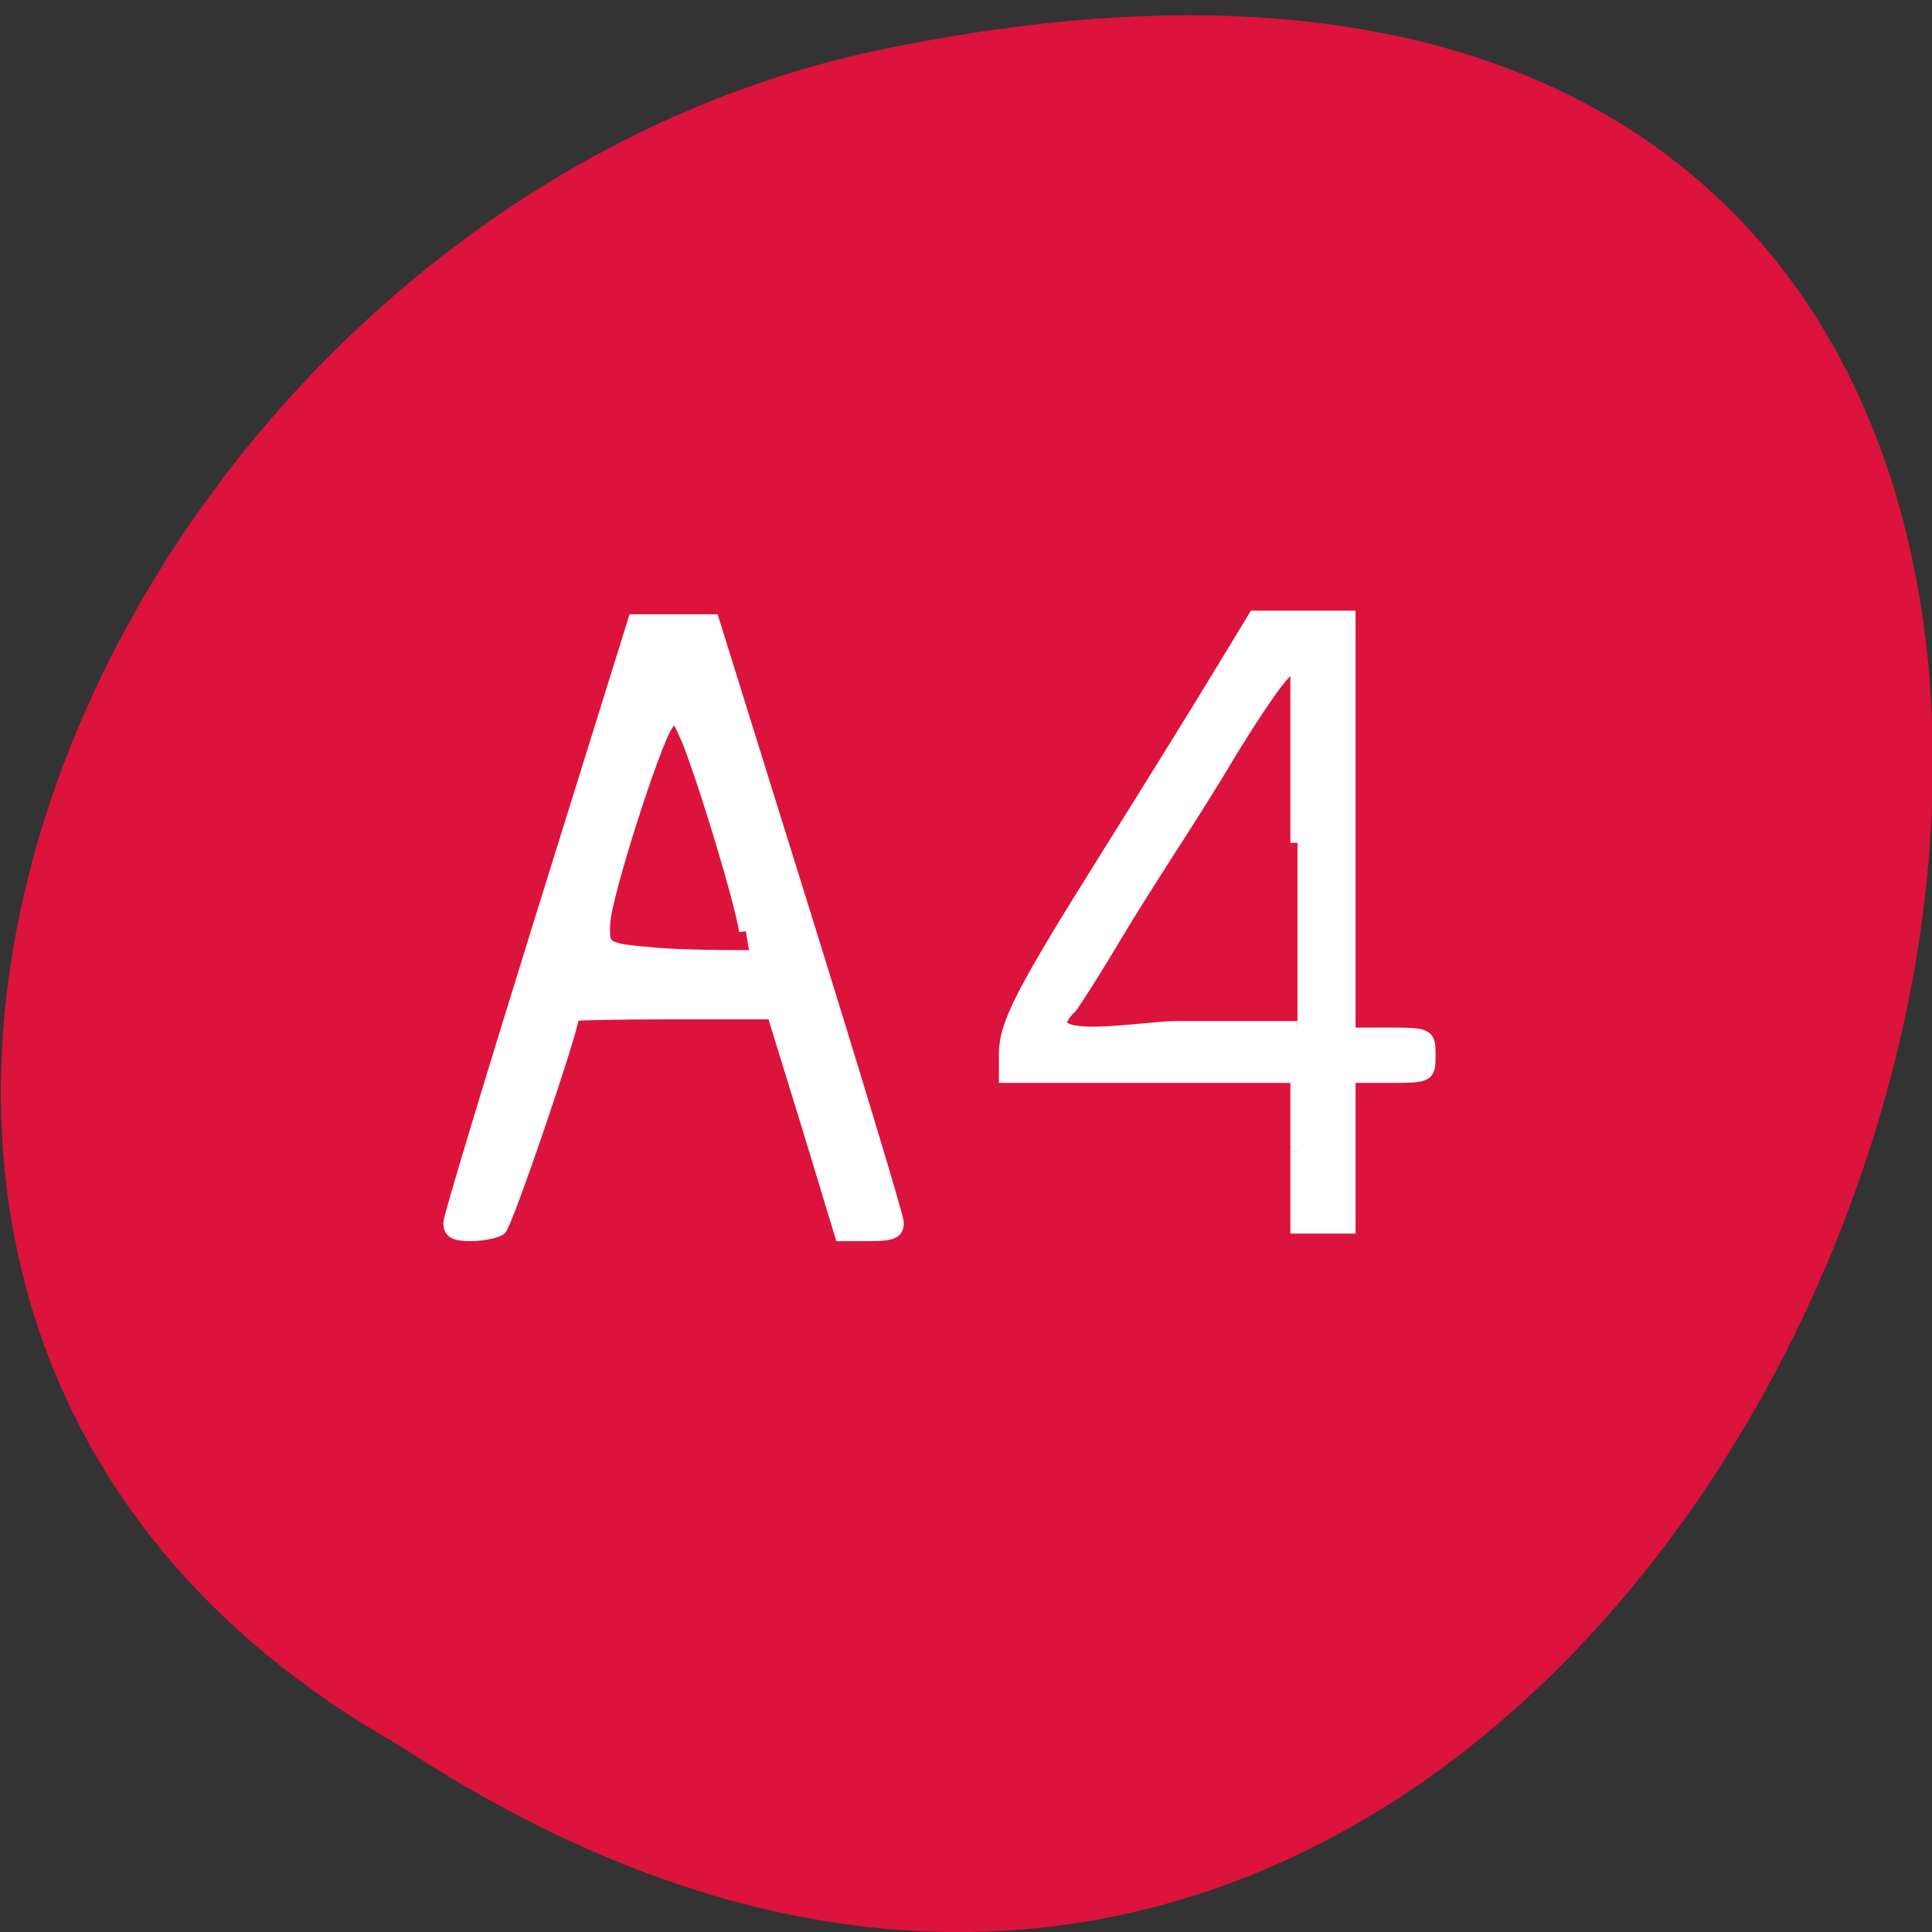 <svg xmlns="http://www.w3.org/2000/svg" viewBox="0 0 16 16"><rect x="0" y="0" width="16" height="16" fill="#333333" stroke="none"/><path d="m 3.305 14.453 c 12.03 7.93 19.438 -17.363 3.887 -14.02 c -6.426 1.426 -10.324 10.379 -3.887 14.02" fill="#dc133c"/><g fill="#fff" stroke="#fff" transform="matrix(0.062 0 0 0.062 0 -49.773)"><path d="m 60.13 966.05 c 0.063 -0.875 5.625 -19.313 12.375 -41 l 12.25 -39.31 c 3.5 0 6.938 0 10.438 0 l 12.25 39.31 c 6.75 21.688 12.313 40.13 12.375 41 c 0.063 1.313 -0.625 1.625 -3.688 1.625 h -3.75 l -4.5 -14.813 l -4.563 -14.813 h -13.375 c -7.375 0 -13.438 0.125 -13.438 0.25 c 0 1.813 -8.938 28.06 -9.75 28.625 c -0.563 0.375 -2.313 0.75 -3.875 0.75 c -2.188 0 -2.813 -0.375 -2.75 -1.625 m 39.5 -38.875 c -0.625 -4.25 -6.313 -22.813 -8.125 -26.563 c -1.188 -2.563 -1.375 -2.625 -2.438 -1.125 c -1.813 2.625 -8.25 22.875 -8.438 26.438 c -0.188 2.938 0.063 3.313 2.438 3.875 c 6 0.813 10.938 0.75 17.13 0.813" stroke-width="1.799"/><path d="m 173.31 956.55 v -10.06 h -38.938 v -3 c 0.063 -4 2.25 -8.188 13.438 -26.06 c 5.25 -8.375 11.875 -19.06 14.688 -23.688 l 5.125 -8.438 c 4.125 0 8.313 0 12.5 0 v 55.688 h 5.313 c 5.313 0 5.375 0.063 5.375 2.75 c 0 2.75 -0.063 2.75 -5.375 2.75 h -5.313 c 0 6.688 0 13.375 0 20.13 h -6.813 c 0 -3.375 0 -6.75 0 -10.06 m 0 -41.19 v -24.75 l -2.313 2.563 c -1.25 1.438 -4.375 6.125 -6.938 10.375 c -4.938 8.313 -10.563 16.5 -15.438 24.688 c -1.938 3.25 -4.438 7.25 -5.563 8.875 c -6.25 6 9.375 3 14.06 3 h 16.188" stroke-width="1.892"/></g></svg>